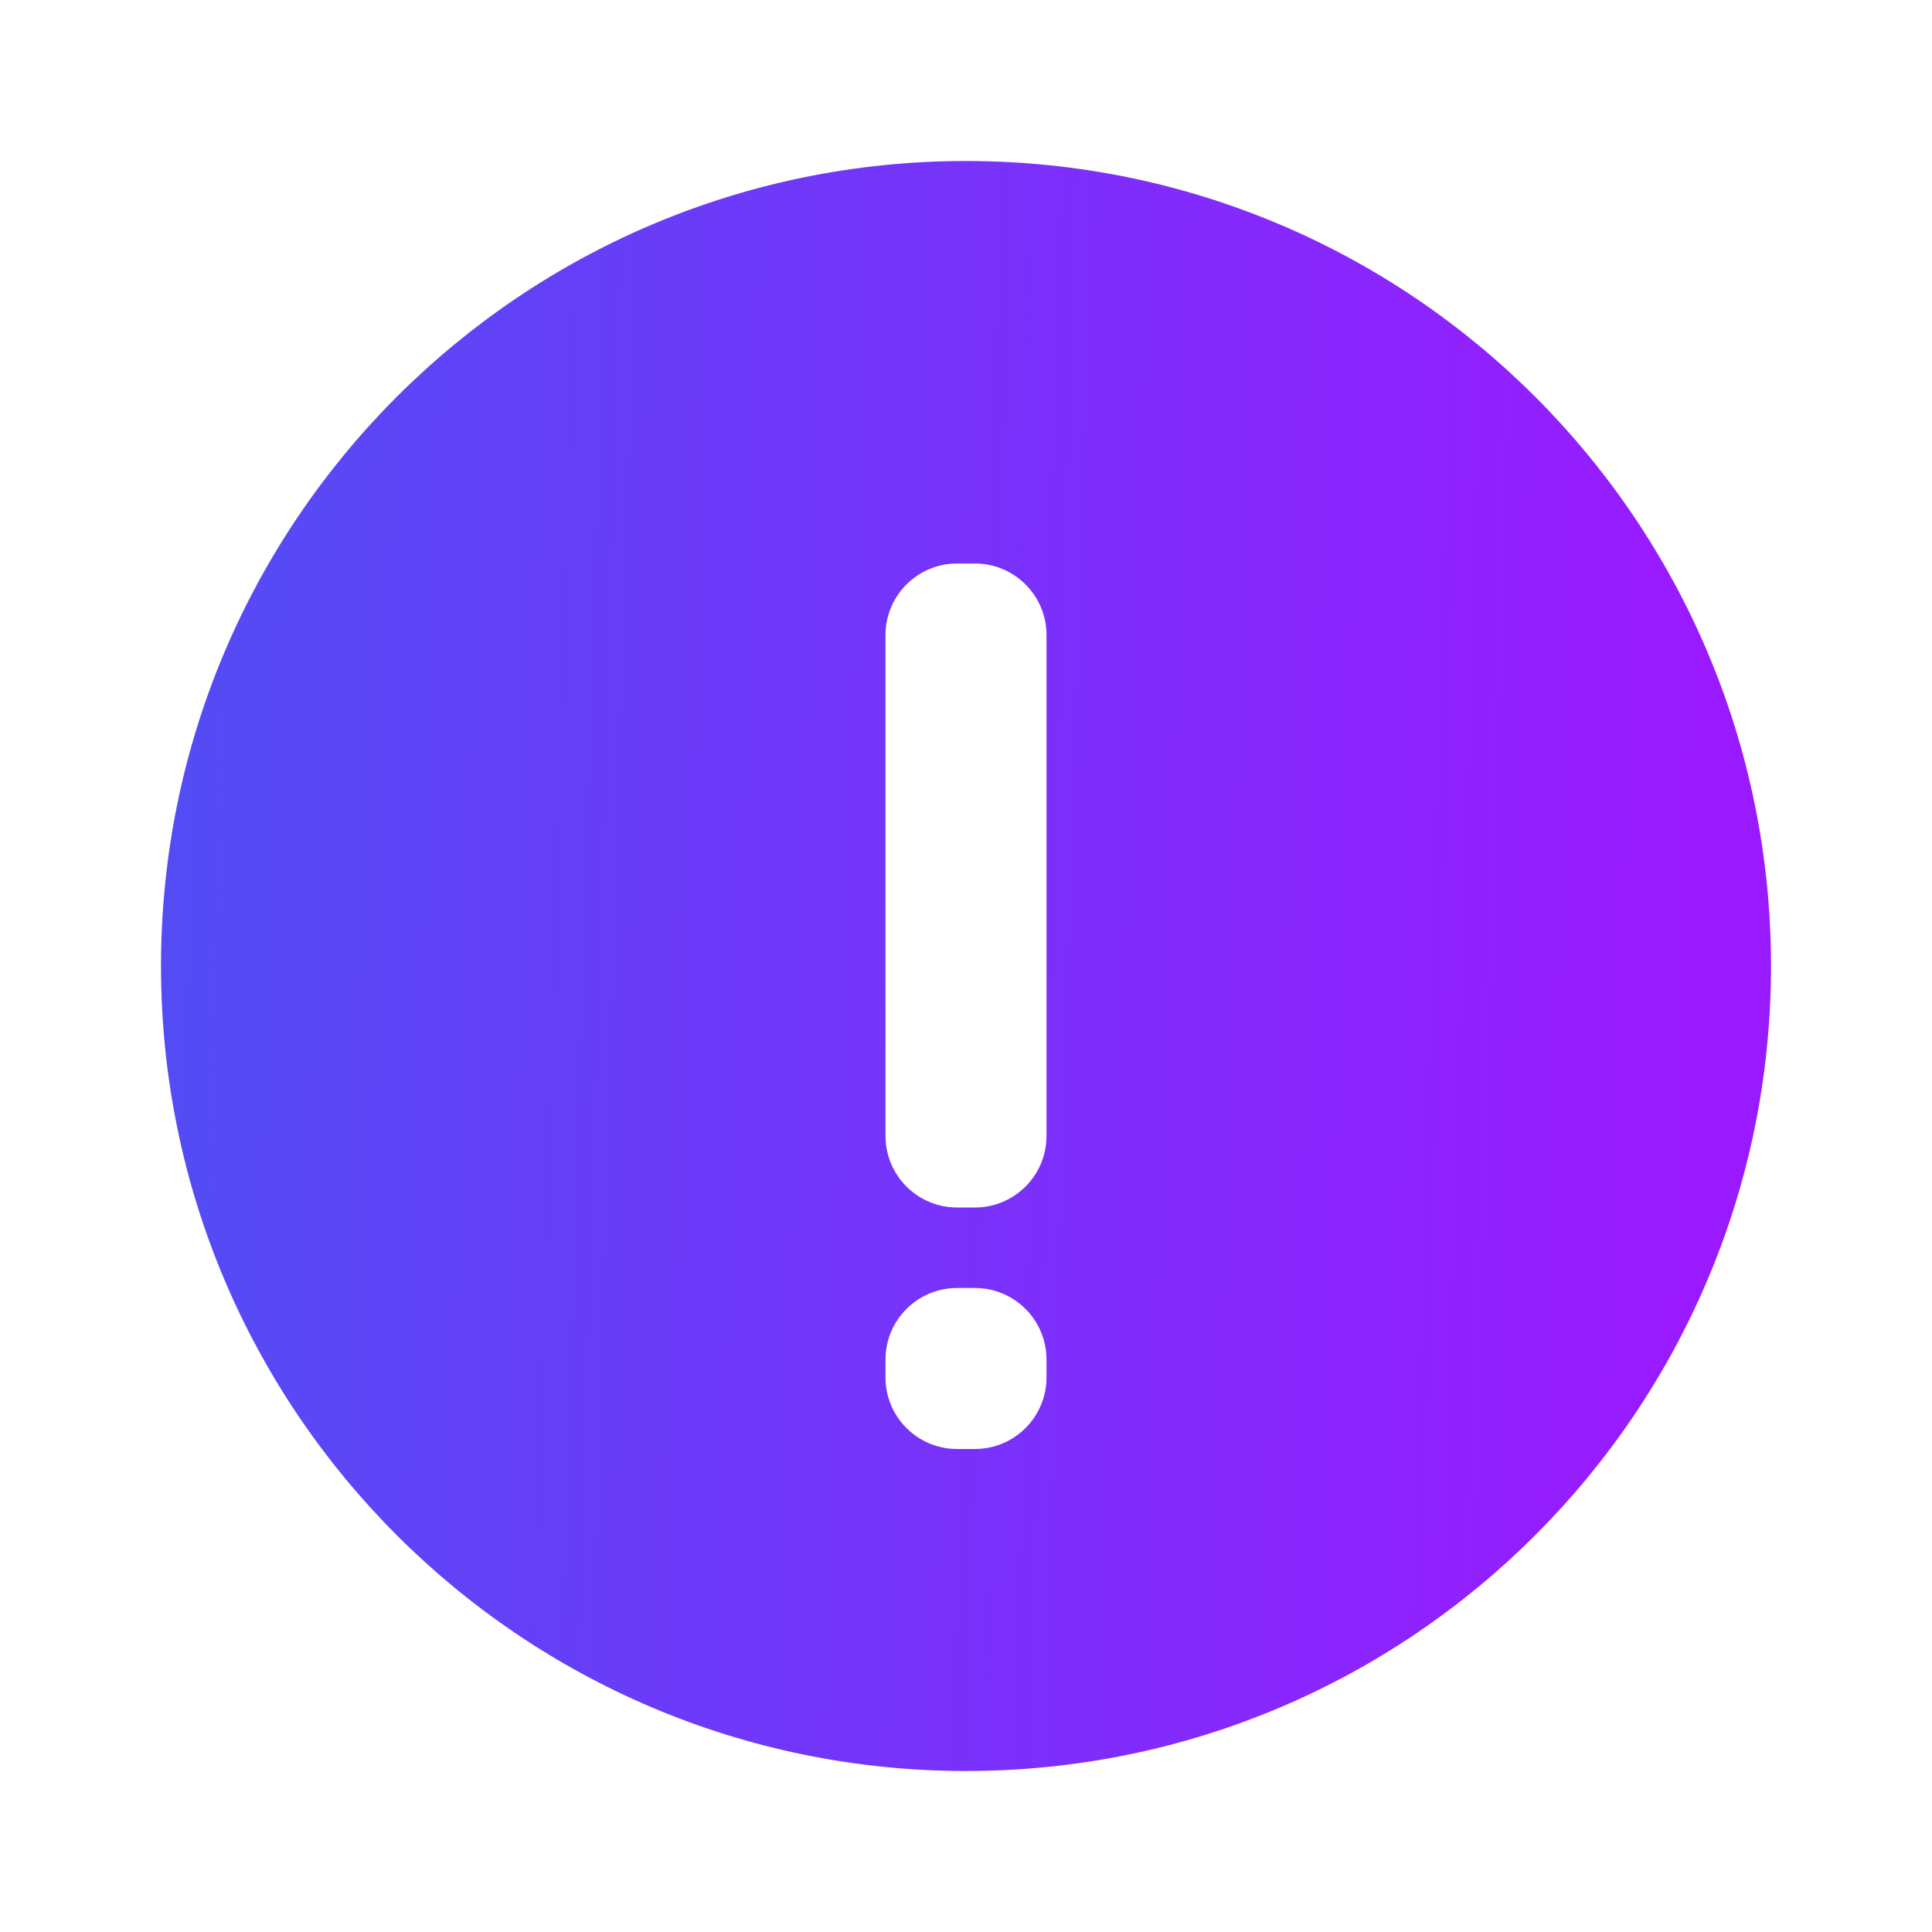 <svg width="27" height="27" viewBox="0 0 27 27" fill="none" xmlns="http://www.w3.org/2000/svg">
<path fill-rule="evenodd" clip-rule="evenodd" d="M13.5 24.75C19.713 24.75 24.75 19.713 24.75 13.5C24.75 7.287 19.713 2.25 13.5 2.25C7.287 2.25 2.25 7.287 2.25 13.5C2.25 19.713 7.287 24.75 13.5 24.75ZM12.375 8.875C12.375 8.323 12.823 7.875 13.375 7.875H13.625C14.177 7.875 14.625 8.323 14.625 8.875V15.875C14.625 16.427 14.177 16.875 13.625 16.875H13.375C12.823 16.875 12.375 16.427 12.375 15.875V8.875ZM13.375 18C12.823 18 12.375 18.448 12.375 19V19.25C12.375 19.802 12.823 20.25 13.375 20.25H13.625C14.177 20.25 14.625 19.802 14.625 19.25V19C14.625 18.448 14.177 18 13.625 18H13.375Z" fill="url(#paint0_linear_102_2256)"/>
<defs>
<linearGradient id="paint0_linear_102_2256" x1="2.25" y1="3.278" x2="25.377" y2="3.975" gradientUnits="userSpaceOnUse">
<stop stop-color="#524DF5"/>
<stop offset="0.936" stop-color="#9A1AFF"/>
</linearGradient>
</defs>
</svg>
